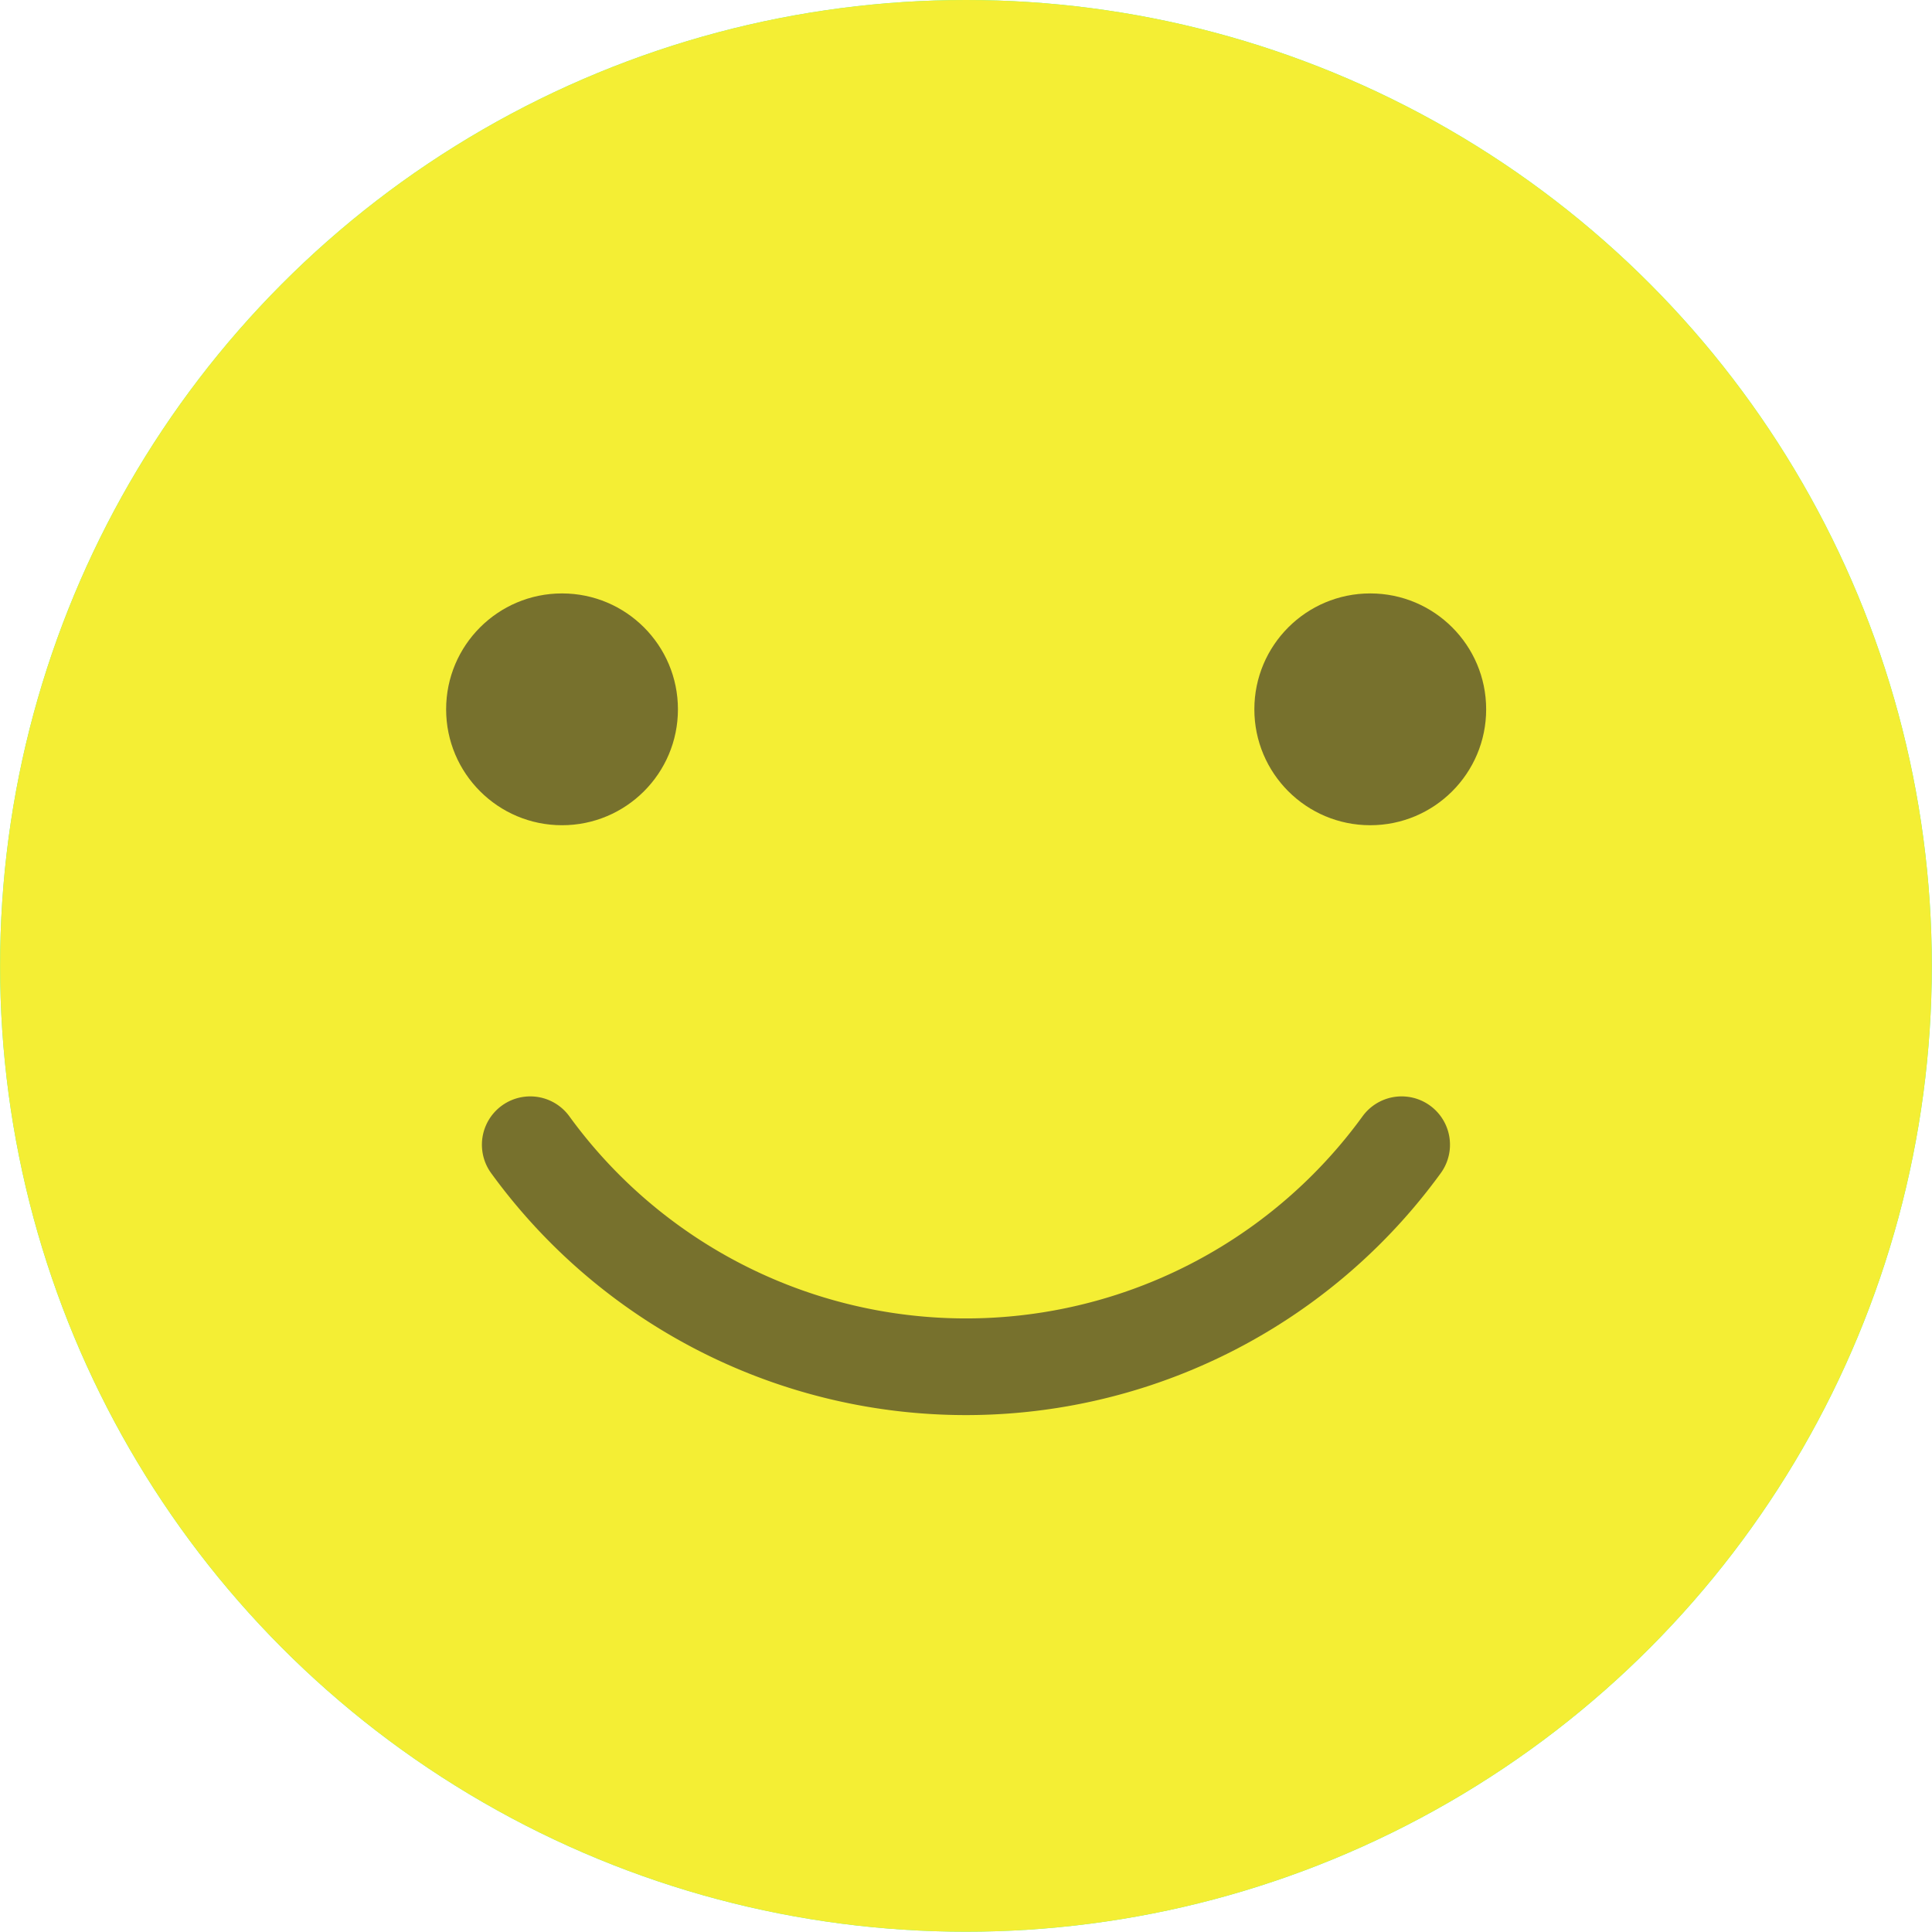 <svg xmlns="http://www.w3.org/2000/svg" viewBox="0 0 20.003 20"><circle cx="10.001" cy="10" r="10" fill="#45ff99"/><circle cx="10.001" cy="10" r="10" fill="#f4ee34"/><path d="M14.107,11.558a5.075,5.075,0,0,1-8.212,0,.5.5,0,0,0-.81.588,6.076,6.076,0,0,0,9.832,0,.5.5,0,0,0-.81-.588Z" fill="#231e28" opacity="0.6"/><g opacity="0.6"><circle cx="5.819" cy="7.344" r="1.2" fill="#231e28"/><circle cx="14.187" cy="7.344" r="1.2" fill="#231e28"/></g></svg>